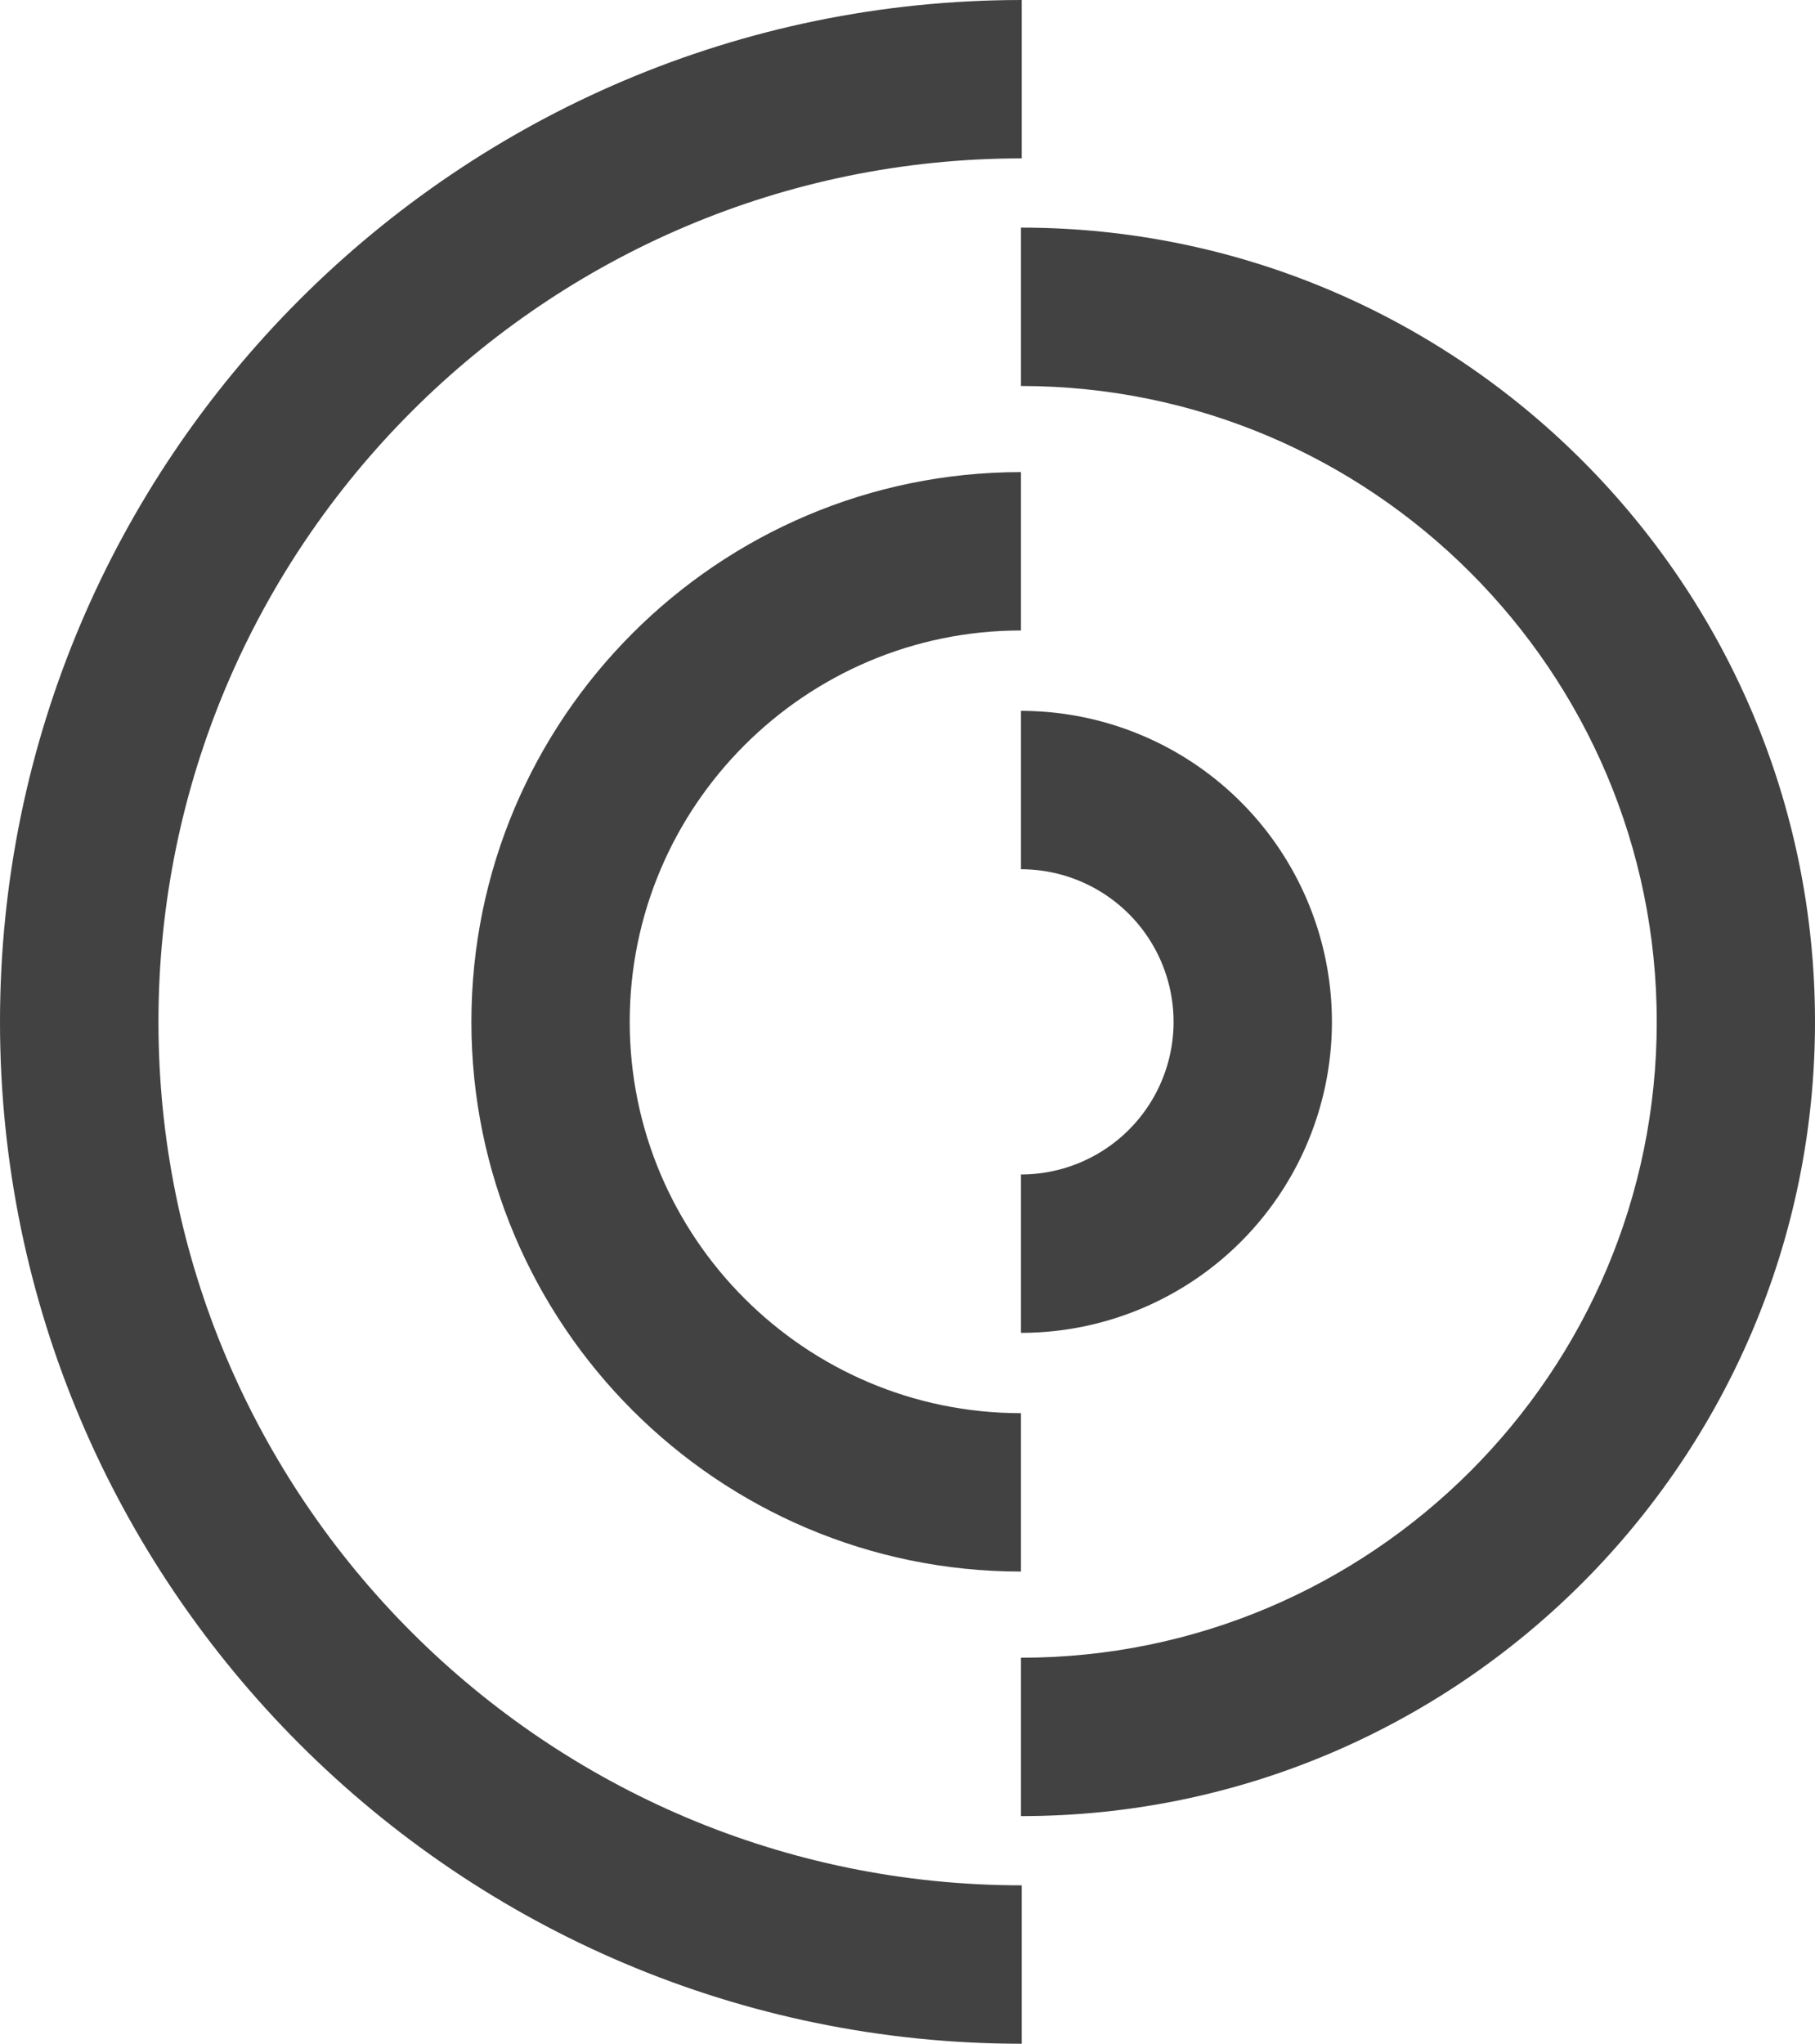 <svg id="Isolation_Mode" data-name="Isolation Mode" xmlns="http://www.w3.org/2000/svg" viewBox="0 0 715.46 805.51"><defs><style>.cls-1{fill:#424242;}</style></defs><title>dco-logo</title><path class="cls-1" d="M441,749.72V687.3h0c138.19,0,250.62-112.43,250.62-250.62S579.15,186.06,441,186.06h0V123.64c172.61,0,313,140.43,313,313S613.57,749.72,441,749.72Z" transform="translate(-38.54 -33.93)"/><path class="cls-1" d="M441,653.33c-119.46,0-216.64-97.19-216.64-216.65S321.5,220,441,220v62.42c-85,0-154.23,69.18-154.23,154.22S355.92,590.91,441,590.91Z" transform="translate(-38.54 -33.93)"/><path class="cls-1" d="M441,559.25V496.83h0a60.15,60.15,0,0,0,0-120.3h0V314.11a122.57,122.57,0,0,1,0,245.14Z" transform="translate(-38.54 -33.93)"/><path class="cls-1" d="M441.3,839.44c-222.08,0-402.76-180.68-402.76-402.76S219.22,33.93,441.3,33.93V96.35C253.64,96.35,101,249,101,436.68S253.64,777,441.3,777Z" transform="translate(-38.54 -33.93)"/></svg>